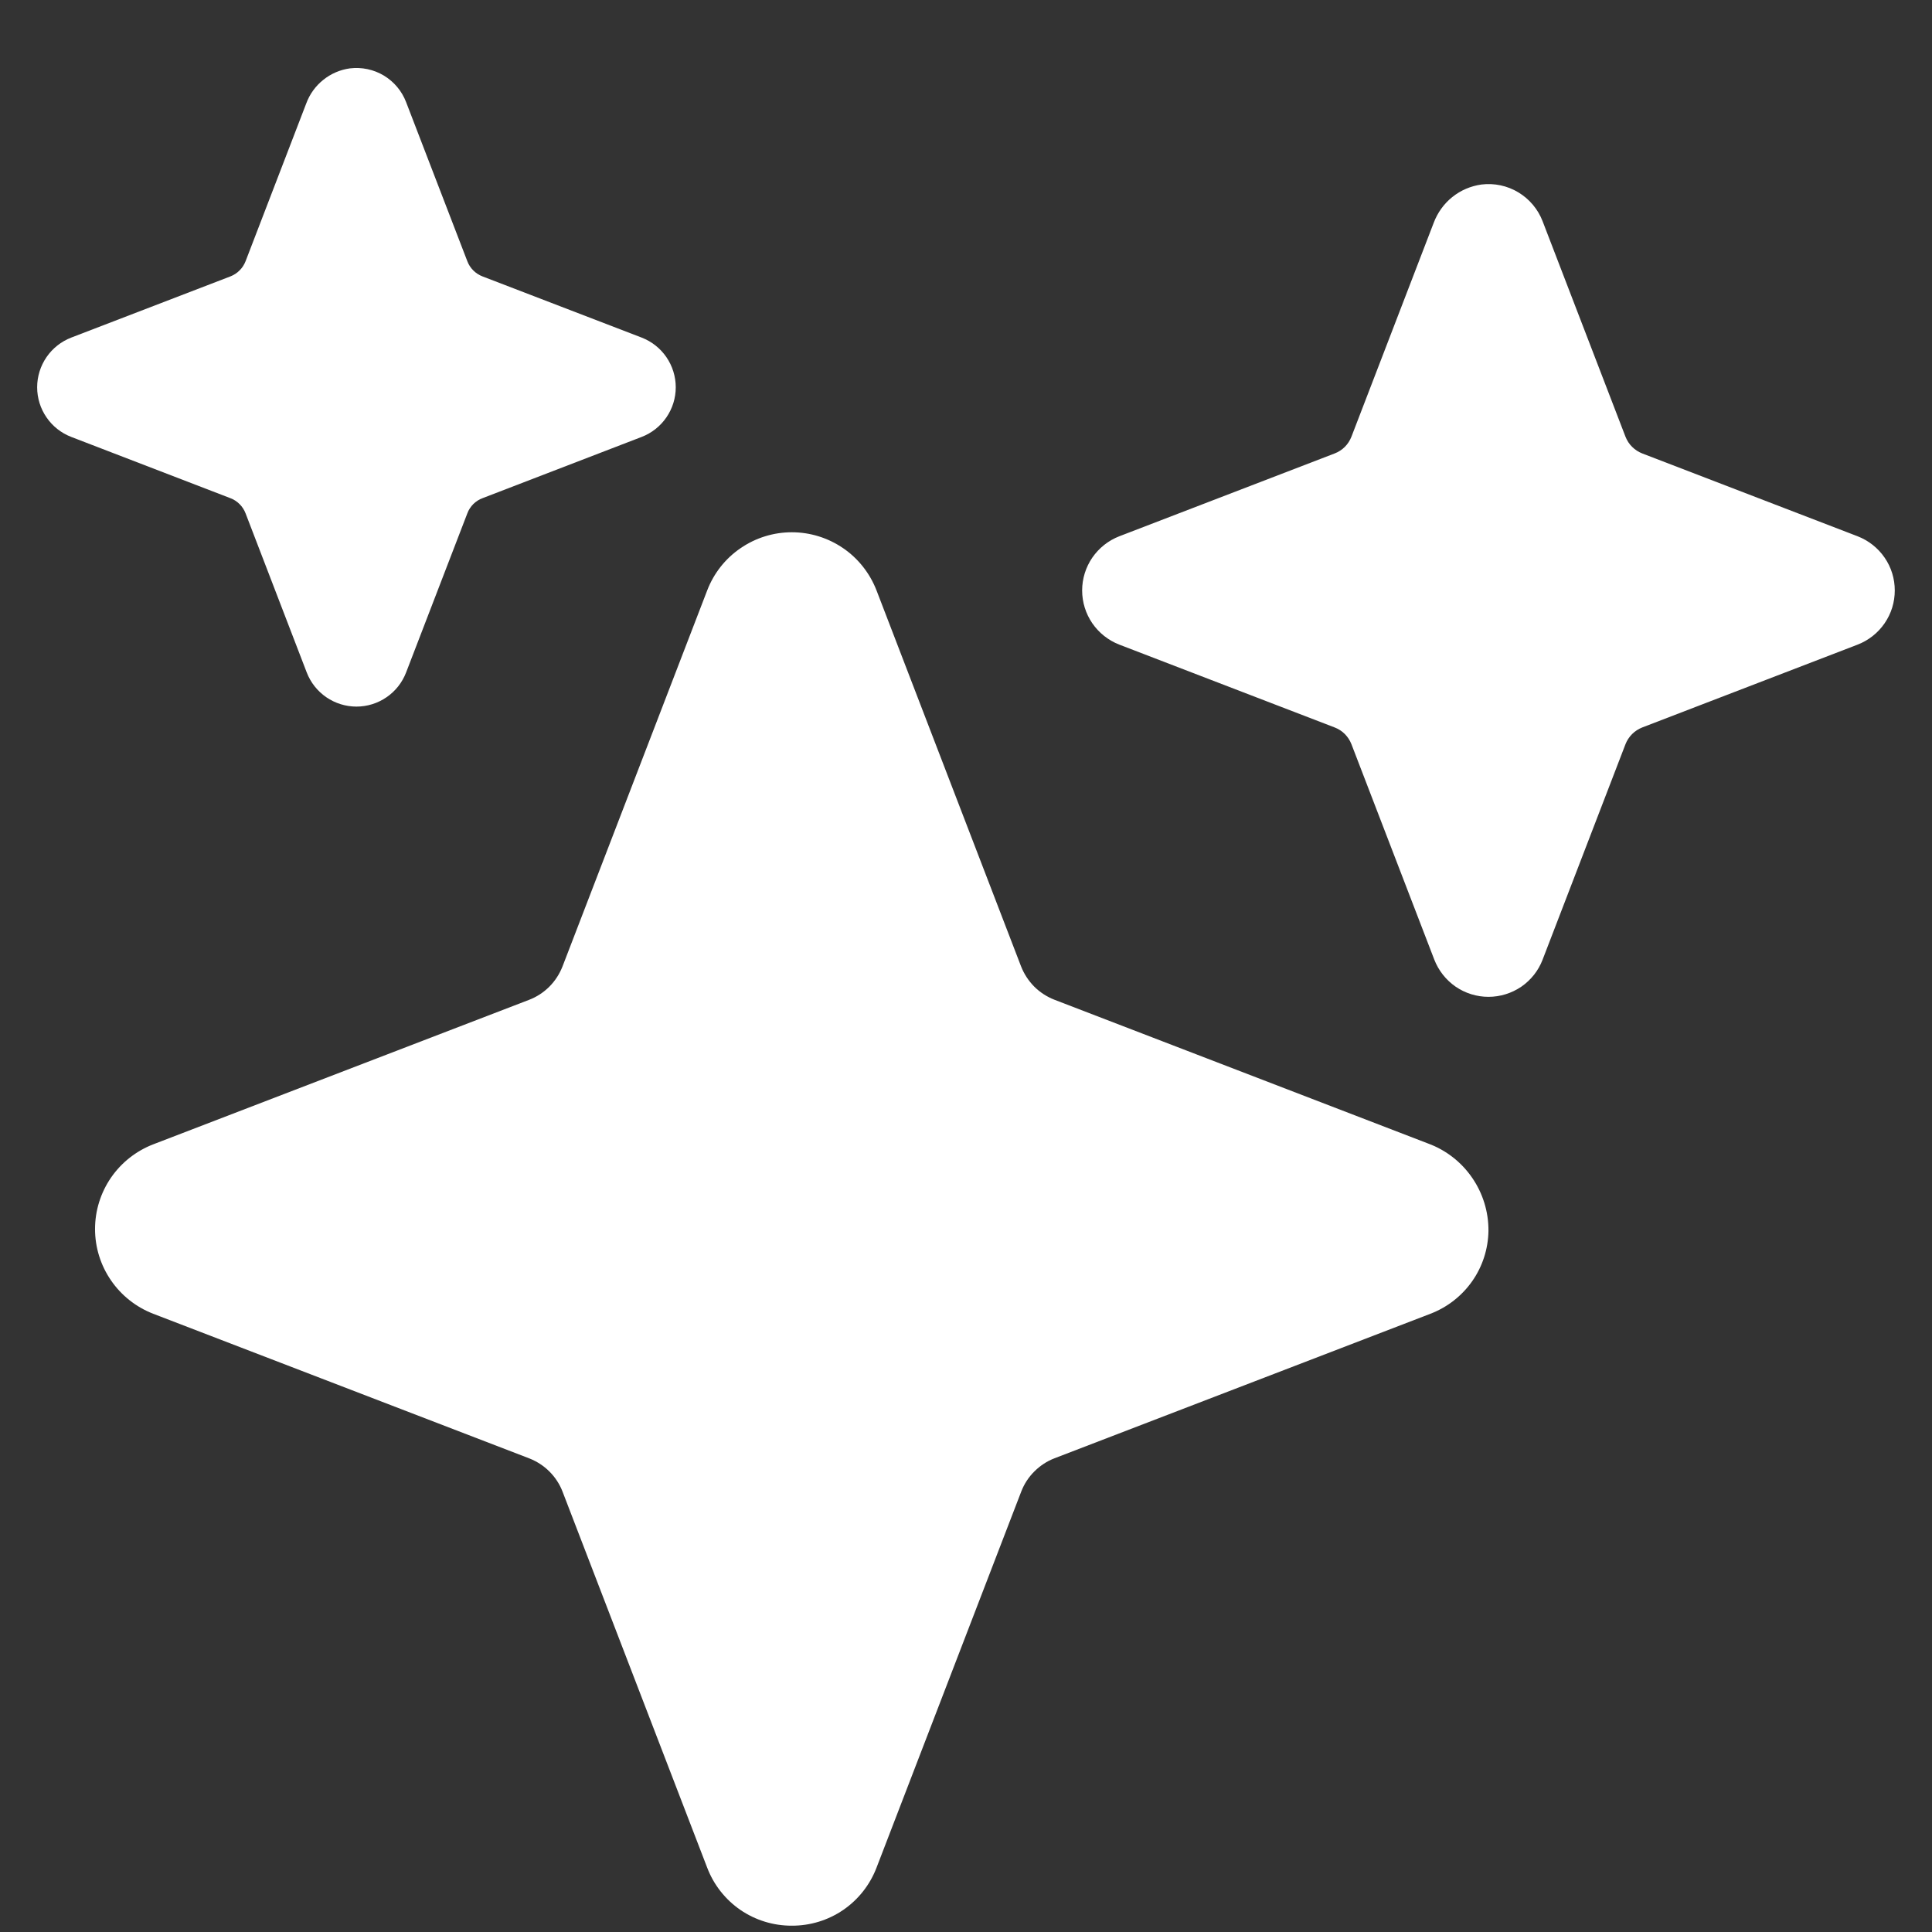 <svg width="26" height="26" viewBox="0 0 26 26" fill="none" xmlns="http://www.w3.org/2000/svg">
<rect x="0" y="0" width="26" height="26" fill="#333333" stroke="none"/>
<path d="M10.656 25.915C10.409 25.916 10.168 25.842 9.964 25.703C9.761 25.563 9.604 25.364 9.517 25.134L7.571 20.075C7.532 19.973 7.472 19.881 7.394 19.803C7.317 19.726 7.224 19.666 7.122 19.626L2.062 17.68C1.832 17.591 1.634 17.435 1.494 17.231C1.354 17.028 1.279 16.787 1.279 16.54C1.279 16.293 1.354 16.052 1.494 15.848C1.634 15.645 1.832 15.489 2.062 15.4L7.121 13.455C7.223 13.416 7.316 13.355 7.393 13.278C7.47 13.201 7.53 13.108 7.57 13.006L9.517 7.946C9.605 7.716 9.761 7.517 9.965 7.378C10.168 7.238 10.409 7.163 10.656 7.163C10.903 7.163 11.144 7.238 11.348 7.378C11.551 7.517 11.707 7.716 11.796 7.946L13.741 13.005C13.781 13.107 13.841 13.199 13.918 13.277C13.995 13.354 14.088 13.414 14.19 13.454L19.219 15.389C19.459 15.477 19.666 15.638 19.811 15.849C19.956 16.059 20.033 16.309 20.031 16.565C20.027 16.808 19.951 17.044 19.812 17.242C19.672 17.441 19.477 17.593 19.25 17.68L14.191 19.625C14.089 19.664 13.997 19.725 13.92 19.802C13.842 19.879 13.782 19.972 13.743 20.074L11.796 25.134C11.708 25.364 11.552 25.563 11.348 25.703C11.145 25.842 10.903 25.916 10.656 25.915ZM4.797 9.509C4.652 9.509 4.511 9.465 4.391 9.383C4.272 9.301 4.18 9.185 4.128 9.05L3.305 6.909C3.287 6.862 3.26 6.82 3.224 6.784C3.189 6.749 3.146 6.721 3.1 6.704L0.959 5.88C0.824 5.828 0.708 5.737 0.626 5.617C0.544 5.498 0.5 5.357 0.5 5.212C0.5 5.067 0.544 4.926 0.626 4.806C0.708 4.687 0.824 4.595 0.959 4.543L3.1 3.72C3.146 3.702 3.189 3.675 3.224 3.639C3.26 3.604 3.287 3.561 3.305 3.515L4.121 1.393C4.167 1.268 4.246 1.158 4.35 1.075C4.454 0.991 4.578 0.938 4.71 0.92C4.869 0.901 5.029 0.935 5.166 1.017C5.303 1.1 5.408 1.225 5.465 1.374L6.289 3.515C6.306 3.561 6.334 3.604 6.369 3.639C6.405 3.675 6.447 3.702 6.494 3.72L8.635 4.543C8.77 4.595 8.886 4.687 8.968 4.806C9.05 4.926 9.094 5.067 9.094 5.212C9.094 5.357 9.05 5.498 8.968 5.617C8.886 5.737 8.77 5.828 8.635 5.88L6.494 6.704C6.447 6.721 6.405 6.749 6.369 6.784C6.334 6.82 6.306 6.862 6.289 6.909L5.465 9.05C5.413 9.185 5.322 9.301 5.202 9.383C5.083 9.465 4.942 9.509 4.797 9.509ZM20.031 13.415C19.873 13.415 19.719 13.367 19.589 13.278C19.459 13.188 19.359 13.061 19.302 12.914L18.187 10.015C18.167 9.964 18.137 9.918 18.099 9.879C18.06 9.84 18.014 9.81 17.962 9.79L15.063 8.675C14.916 8.618 14.79 8.518 14.7 8.388C14.611 8.258 14.563 8.104 14.563 7.946C14.563 7.788 14.611 7.634 14.7 7.504C14.79 7.374 14.916 7.274 15.063 7.217L17.962 6.102C18.014 6.082 18.06 6.052 18.099 6.013C18.137 5.975 18.167 5.928 18.187 5.877L19.294 2.999C19.345 2.863 19.431 2.743 19.544 2.652C19.657 2.561 19.793 2.503 19.937 2.483C20.11 2.462 20.285 2.499 20.434 2.589C20.583 2.679 20.698 2.816 20.76 2.978L21.875 5.877C21.895 5.928 21.925 5.975 21.964 6.013C22.003 6.052 22.049 6.082 22.1 6.102L24.999 7.217C25.146 7.274 25.273 7.374 25.362 7.504C25.452 7.634 25.499 7.788 25.499 7.946C25.499 8.104 25.452 8.258 25.362 8.388C25.273 8.518 25.146 8.618 24.999 8.675L22.1 9.79C22.049 9.81 22.003 9.84 21.964 9.879C21.925 9.918 21.895 9.964 21.875 10.015L20.76 12.914C20.704 13.061 20.604 13.188 20.474 13.278C20.343 13.367 20.189 13.415 20.031 13.415Z" fill="white"/>
</svg>
